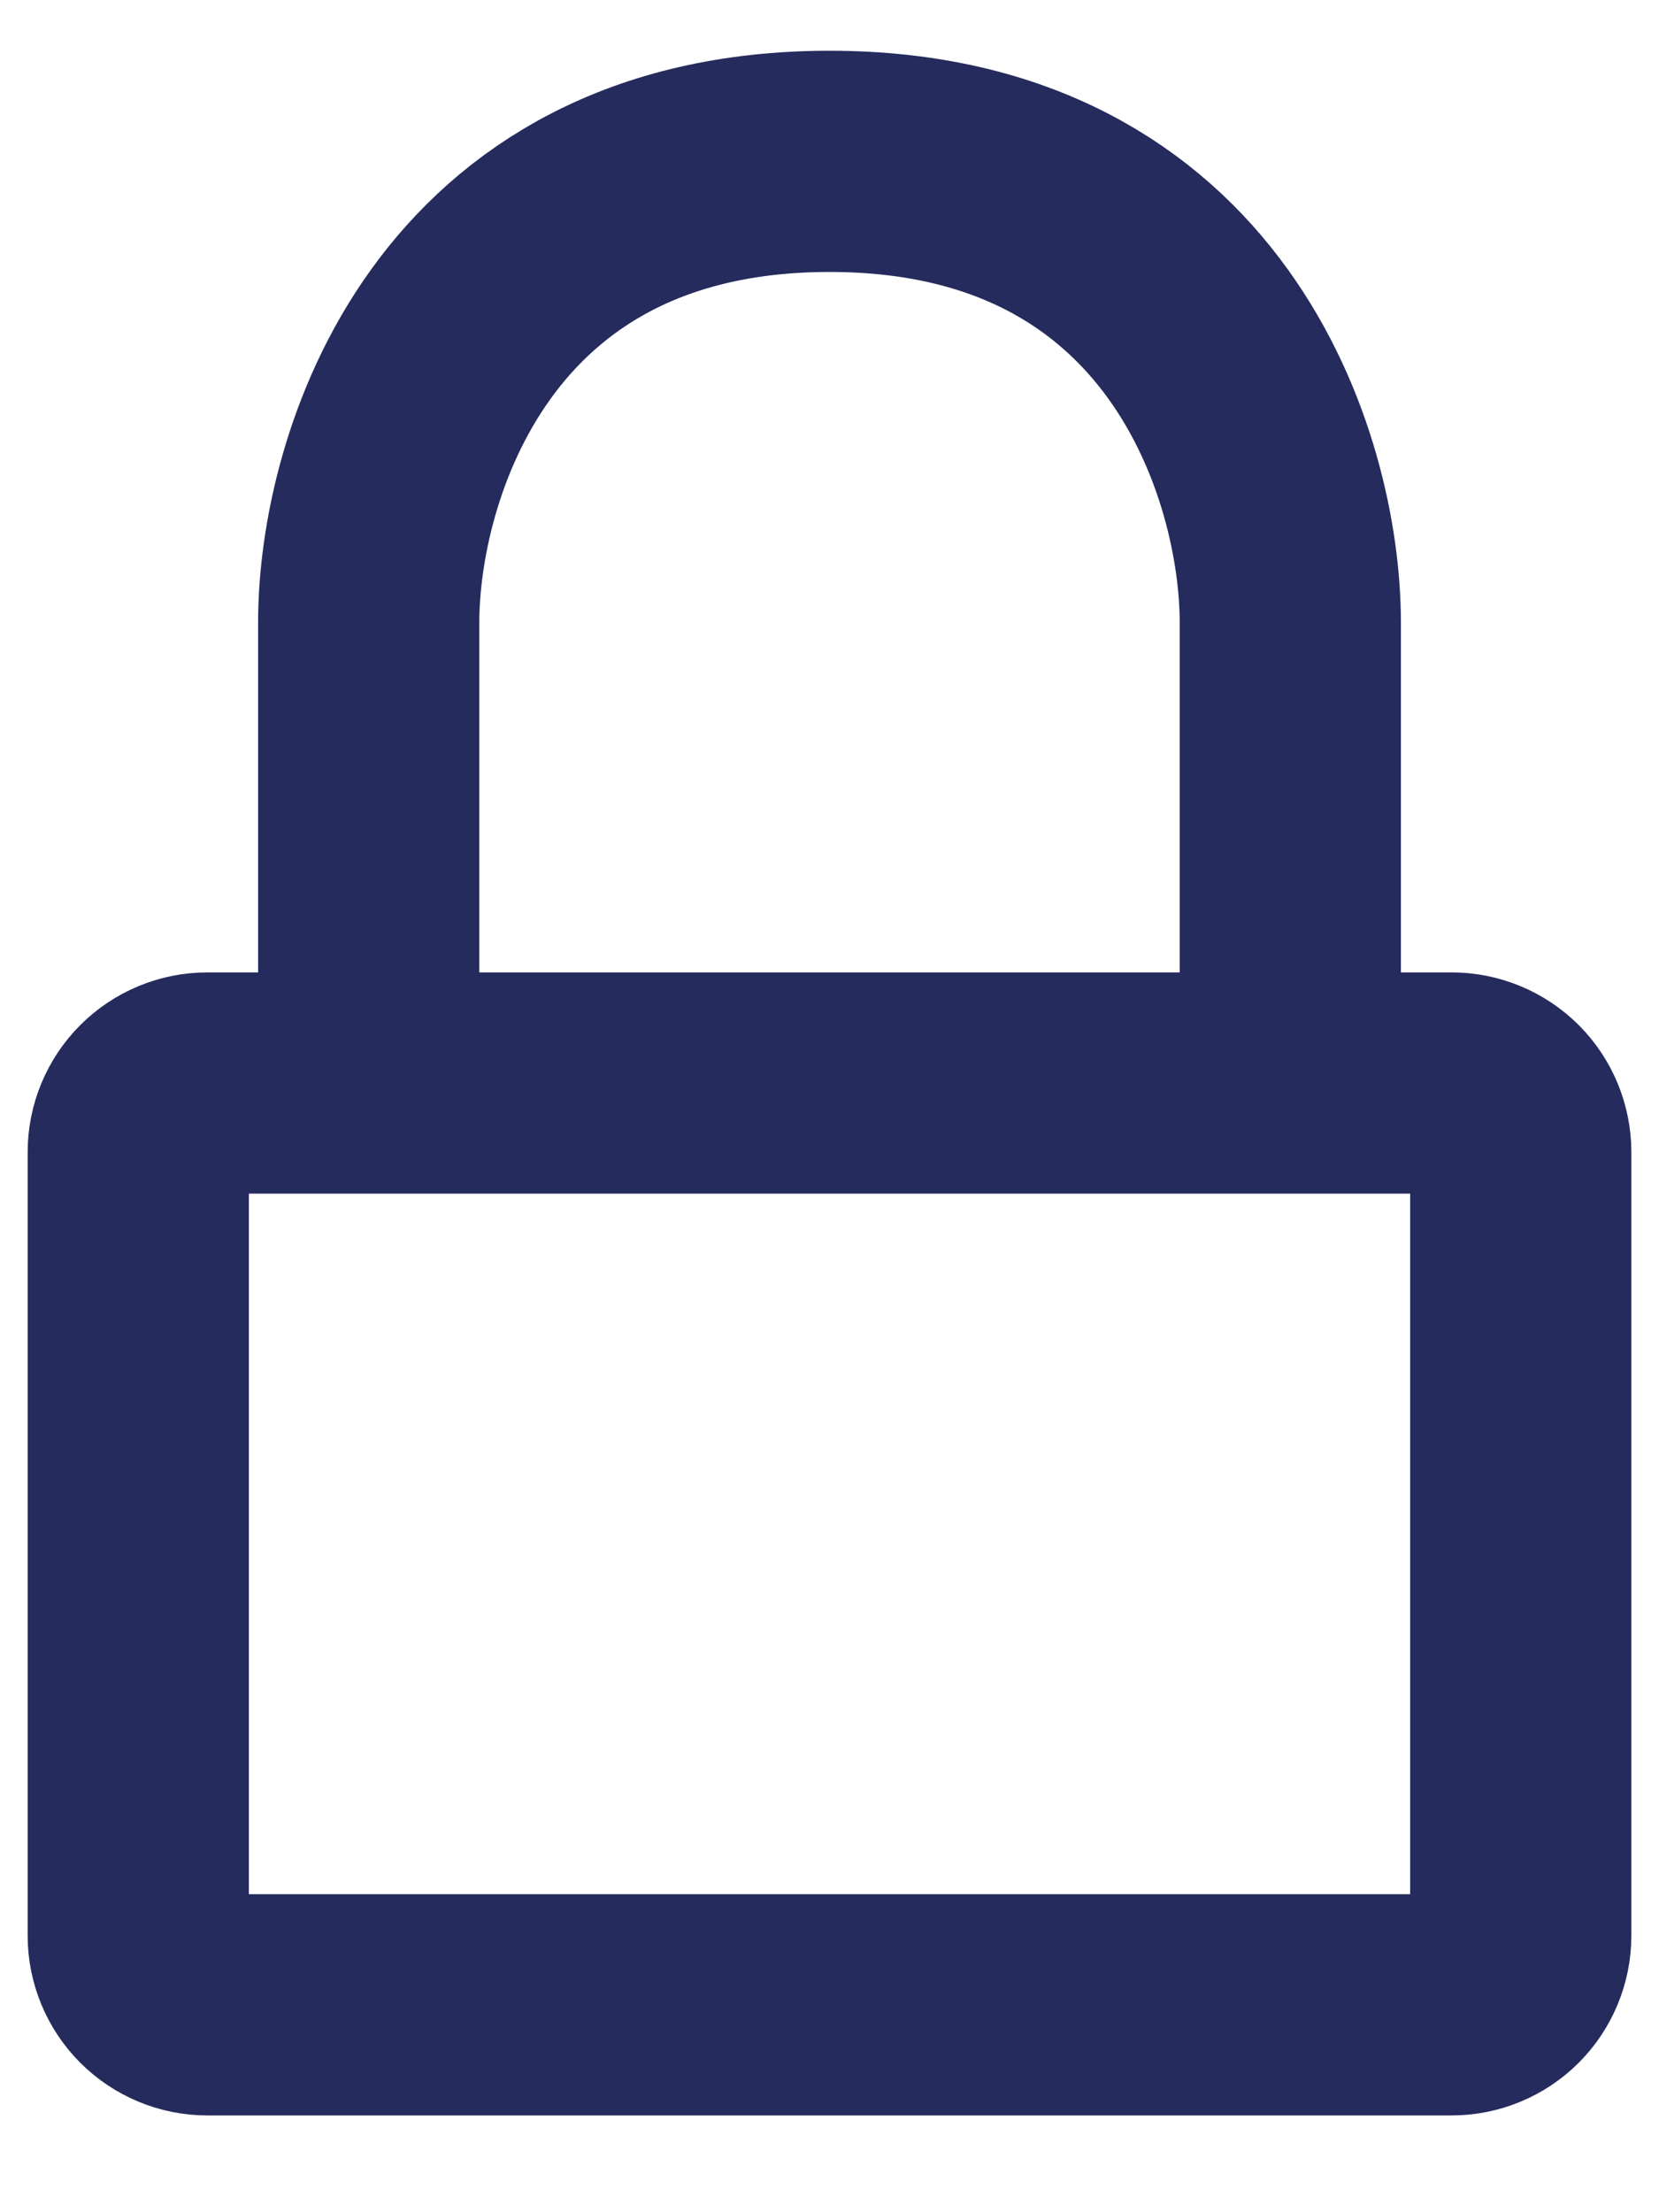 <svg width="12" height="16" viewBox="0 0 12 16" fill="none" xmlns="http://www.w3.org/2000/svg">
<path d="M9.333 7.833H2.667M9.333 7.833H10.5C10.633 7.833 10.76 7.886 10.854 7.98C10.947 8.073 11 8.201 11 8.333V14C11 14.132 10.947 14.26 10.854 14.353C10.76 14.447 10.633 14.5 10.5 14.5H1.5C1.367 14.5 1.24 14.447 1.146 14.353C1.053 14.26 1 14.132 1 14V8.333C1 8.201 1.053 8.073 1.146 7.98C1.24 7.886 1.367 7.833 1.5 7.833H2.667H9.333ZM9.333 7.833V4.5C9.333 3.389 8.667 1.167 6 1.167C3.333 1.167 2.667 3.389 2.667 4.5V7.833H9.333Z" stroke="#252B5C" stroke-width="1.6" stroke-linecap="round" stroke-linejoin="round"/>
</svg>